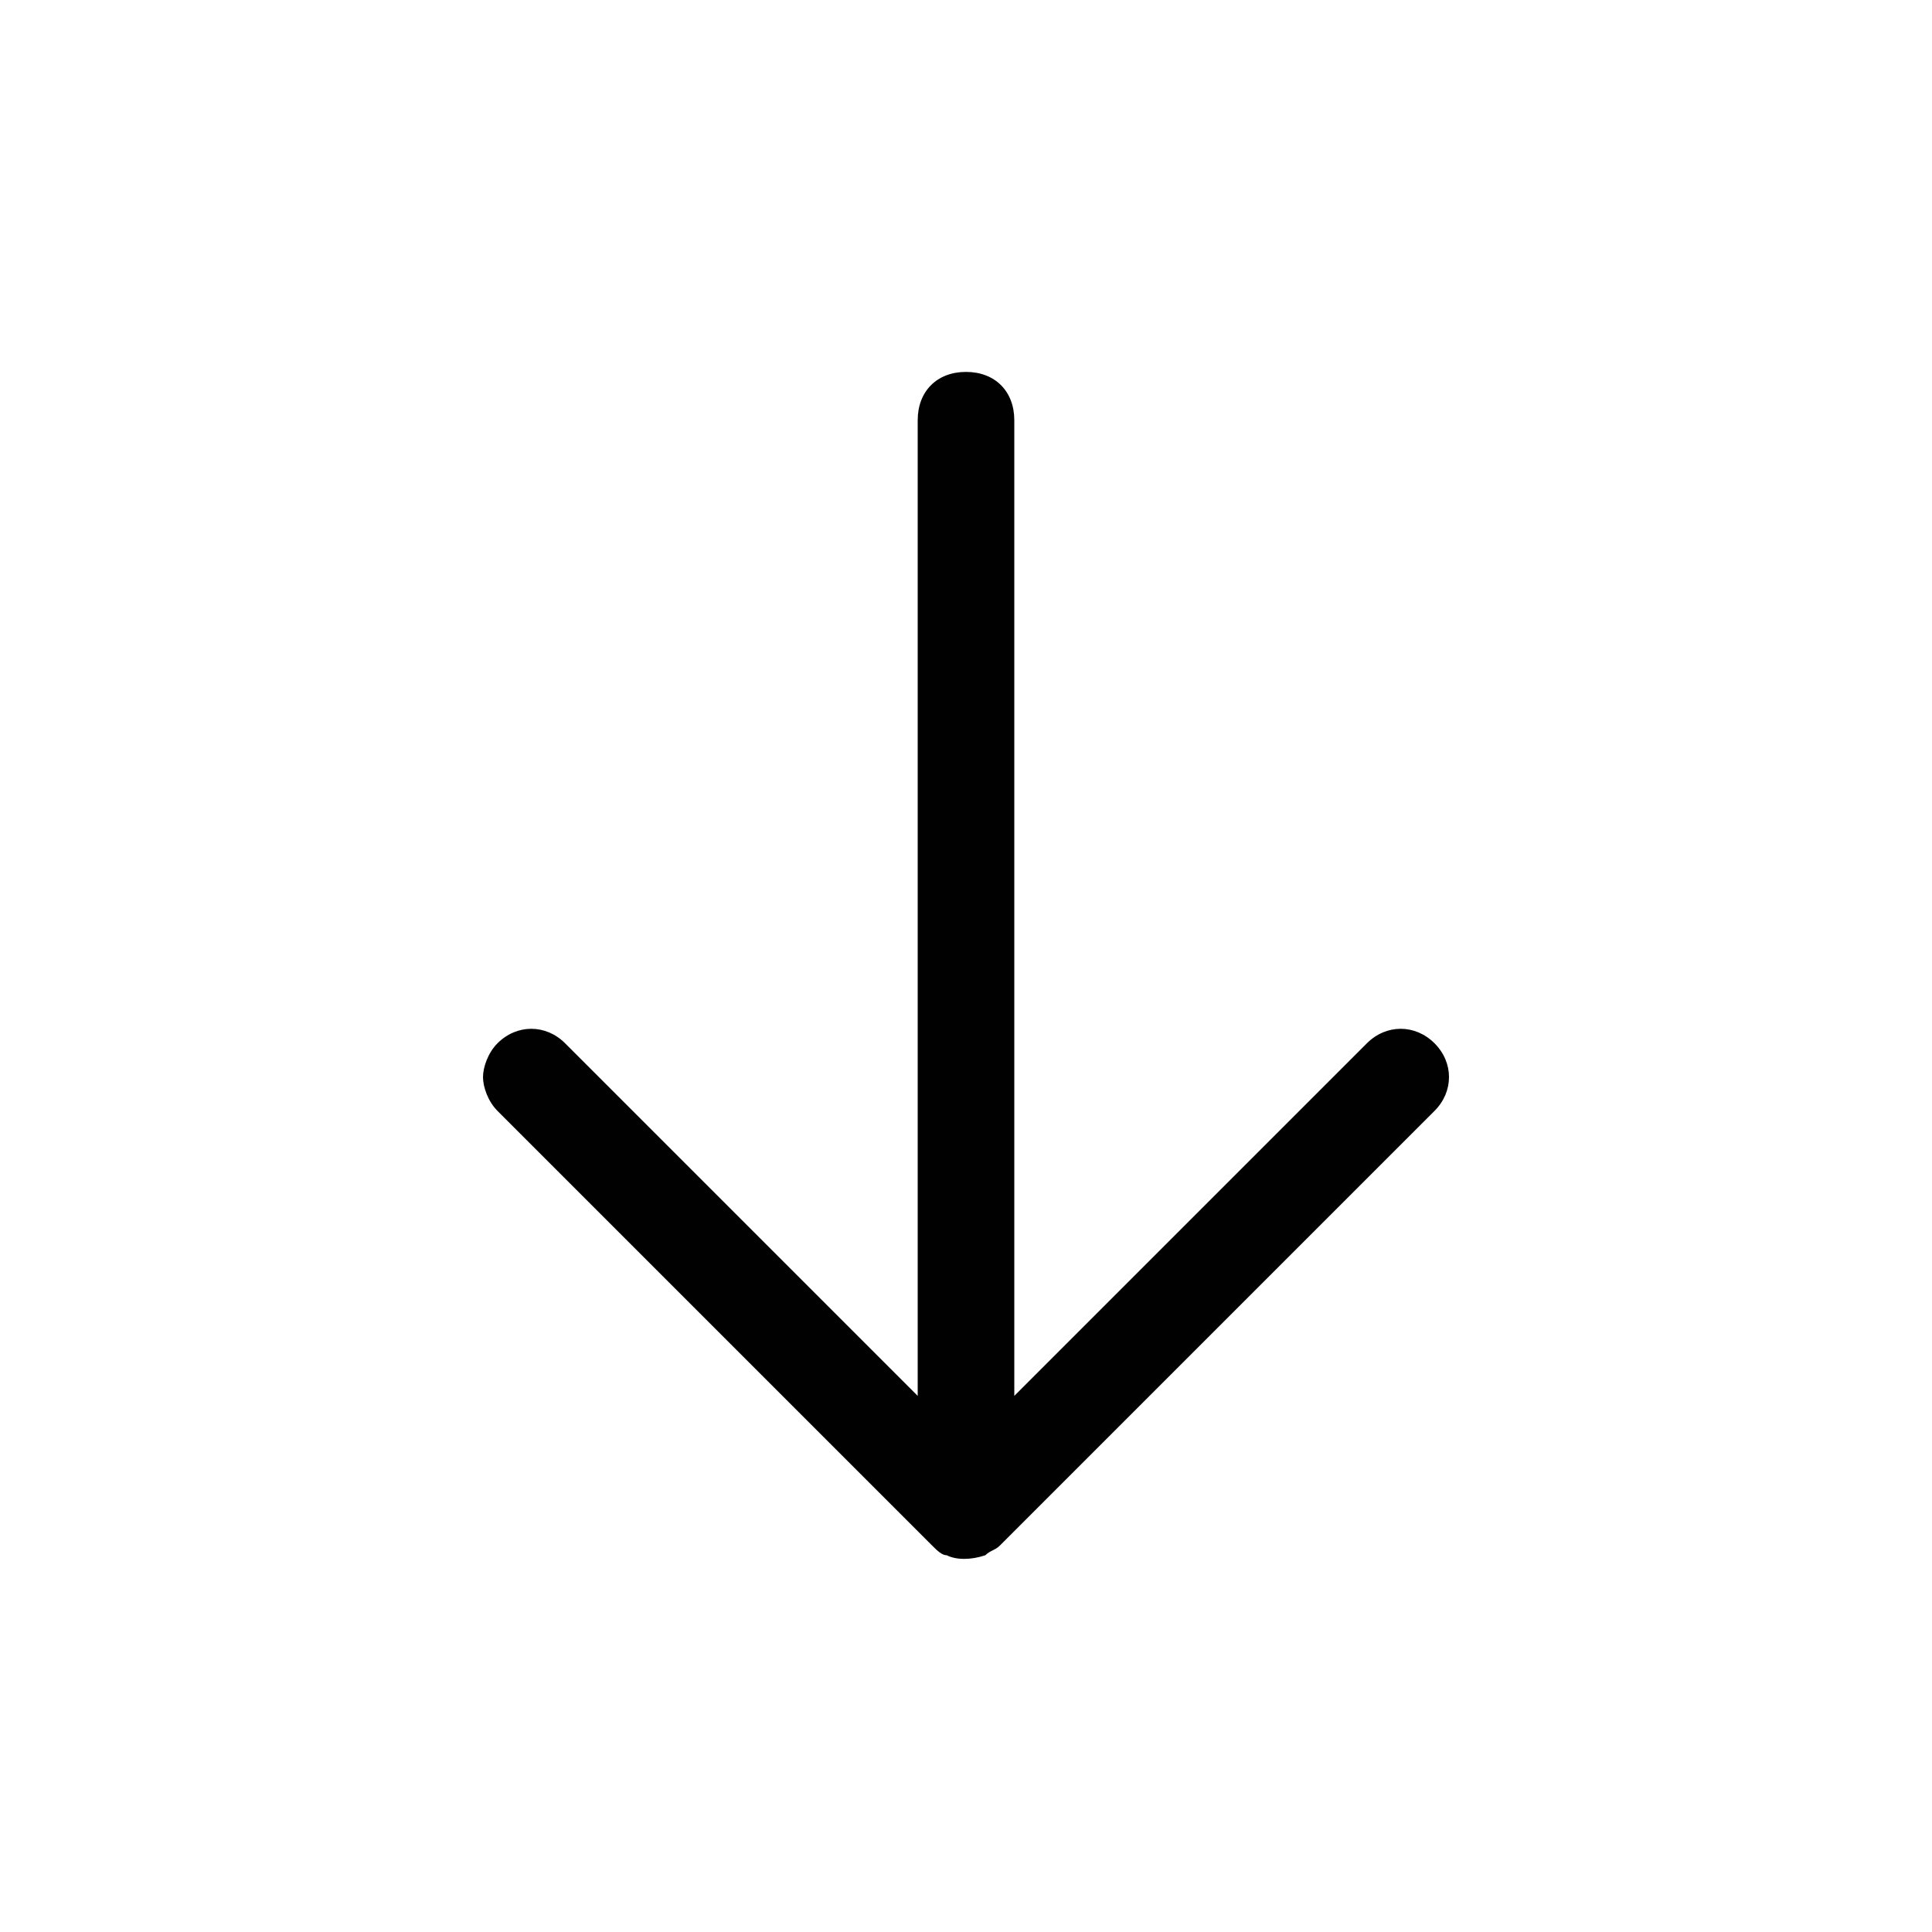 <?xml version="1.0" encoding="utf-8"?>
<!-- Generator: Adobe Illustrator 22.1.0, SVG Export Plug-In . SVG Version: 6.00 Build 0)  -->
<svg version="1.1" id="Layer_1" xmlns="http://www.w3.org/2000/svg" xmlns:xlink="http://www.w3.org/1999/xlink" x="0px" y="0px"
	 viewBox="0 0 40 40" style="enable-background:new 0 0 40 40;" xml:space="preserve">
<style type="text/css">
	.st0{fill:#010101;}
</style>
<path class="st0" d="M19.6,32.2c0.2,0.1,0.5,0.1,0.8,0c0.1-0.1,0.2-0.1,0.3-0.2l9-9c0.4-0.4,0.4-1,0-1.4s-1-0.4-1.4,0L21,28.9V8.7
	c0-0.6-0.4-1-1-1s-1,0.4-1,1v20.2l-7.3-7.3c-0.4-0.4-1-0.4-1.4,0c-0.2,0.2-0.3,0.5-0.3,0.7s0.1,0.5,0.3,0.7l9,9
	C19.4,32.1,19.5,32.2,19.6,32.2z"/>
</svg>
